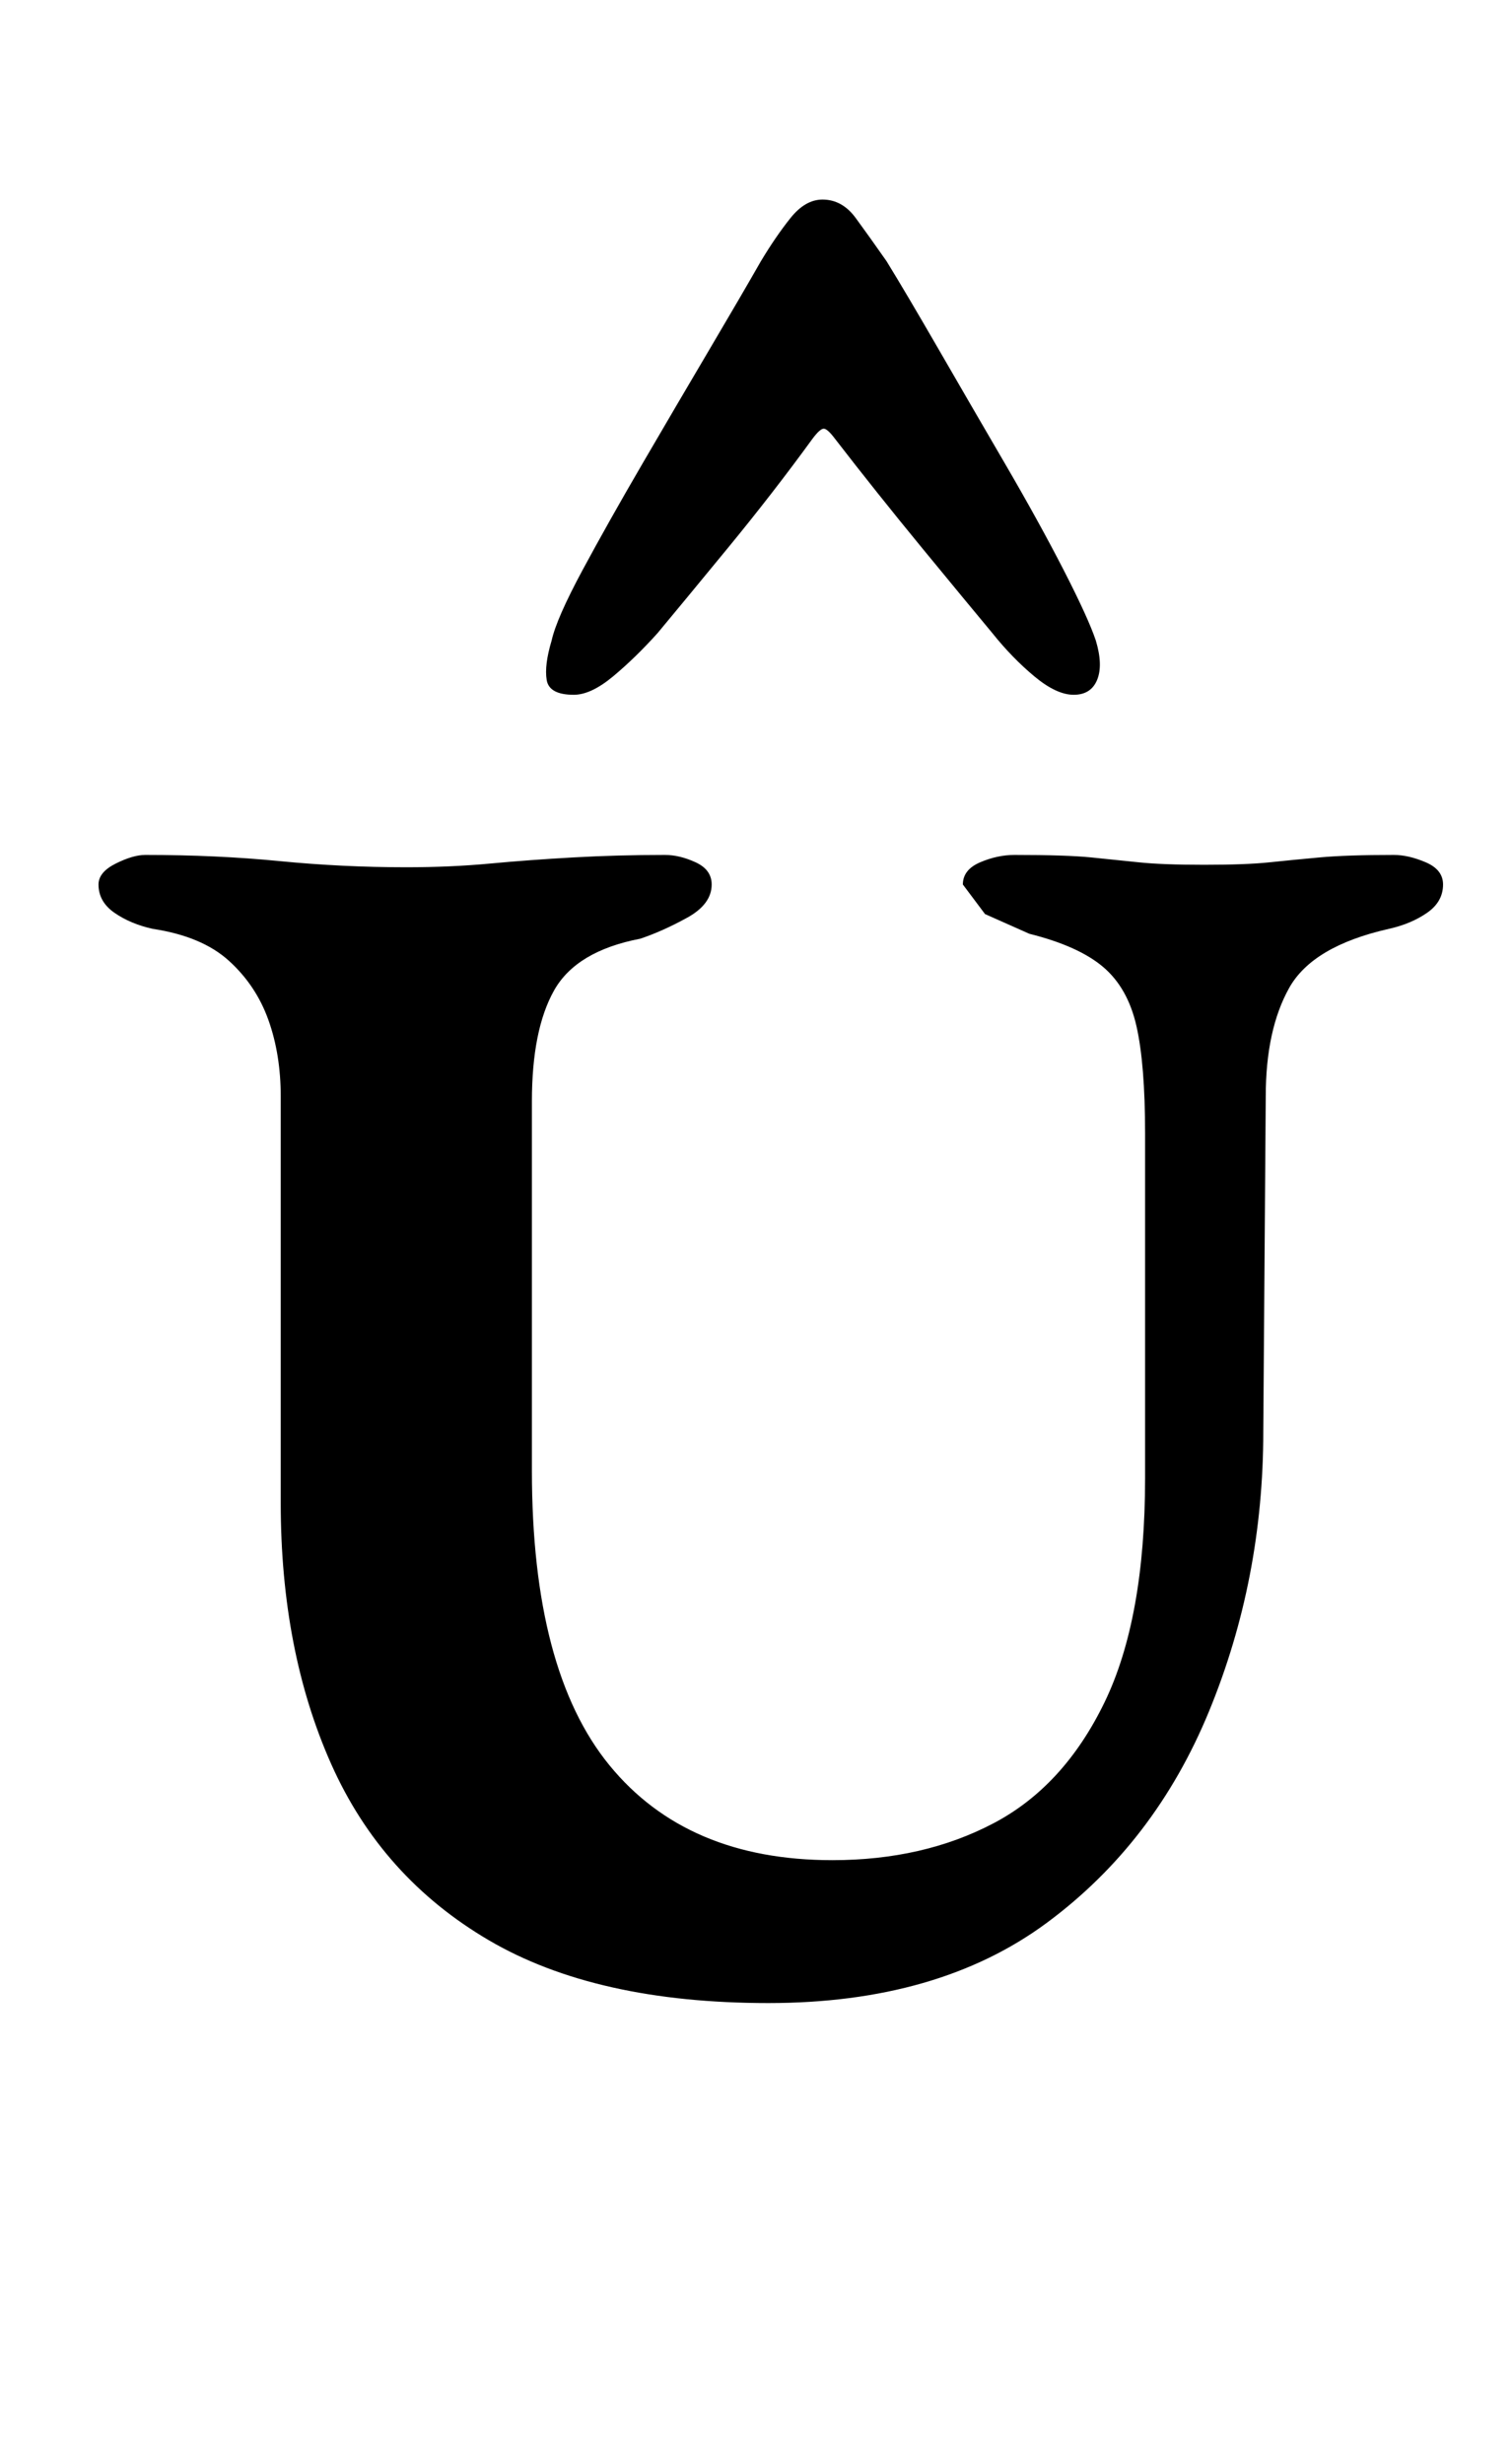 <?xml version="1.0" standalone="no"?>
<!DOCTYPE svg PUBLIC "-//W3C//DTD SVG 1.1//EN" "http://www.w3.org/Graphics/SVG/1.1/DTD/svg11.dtd" >
<svg xmlns="http://www.w3.org/2000/svg" xmlns:xlink="http://www.w3.org/1999/xlink" version="1.1" viewBox="-10 0 614 1000">
  <g transform="matrix(1 0 0 -1 0 800)">
   <path fill="currentColor"
d="M302 -13q-70 0 -113.5 25.5t-64 71.5t-20.5 106v165q0 17 -5 31t-16 24t-31 13q-9 2 -15.5 6.5t-6.5 11.5q0 5 7 8.5t12 3.5q29 0 54.5 -2.5t51.5 -2.5q18 0 34 1.5t34 2.5t37 1q6 0 12.5 -3t6.5 -9q0 -8 -10 -13.5t-19 -8.5q-26 -5 -35 -21t-9 -45v-150
q0 -81 31.5 -119.5t90.5 -38.5q37 0 65.5 15t45 49t16.5 91v140q0 28 -3.5 43.5t-13.5 24t-30 13.5l-18 8t-9 12q0 6 7 9t14 3q21 0 31 -1t19.5 -2t26.5 -1t26.5 1t20.5 2t30 1q6 0 13 -3t7 -9q0 -7 -6.5 -11.5t-15.5 -6.5q-31 -7 -40.5 -24t-9.5 -44l-1 -136
q0 -60 -22 -113.5t-66 -86t-113 -32.5zM324 719q-7 0 -13 -7.5t-12 -17.5q-8 -14 -21 -36t-27 -46t-24.5 -43.5t-12.5 -28.5q-3 -10 -2 -16t11 -6q7 0 16 7.5t18 17.5q10 12 28.5 34.5t34.5 44.5q3 4 4.5 4t4.5 -4q17 -22 35.5 -44.5t28.5 -34.5q8 -10 17 -17.5t16 -7.5
t9.5 6t-0.5 16q-3 9 -13 28.5t-24 43.5t-27 46.5t-21 35.5q-7 10 -12.5 17.5t-13.5 7.5z" />
  </g>

</svg>
